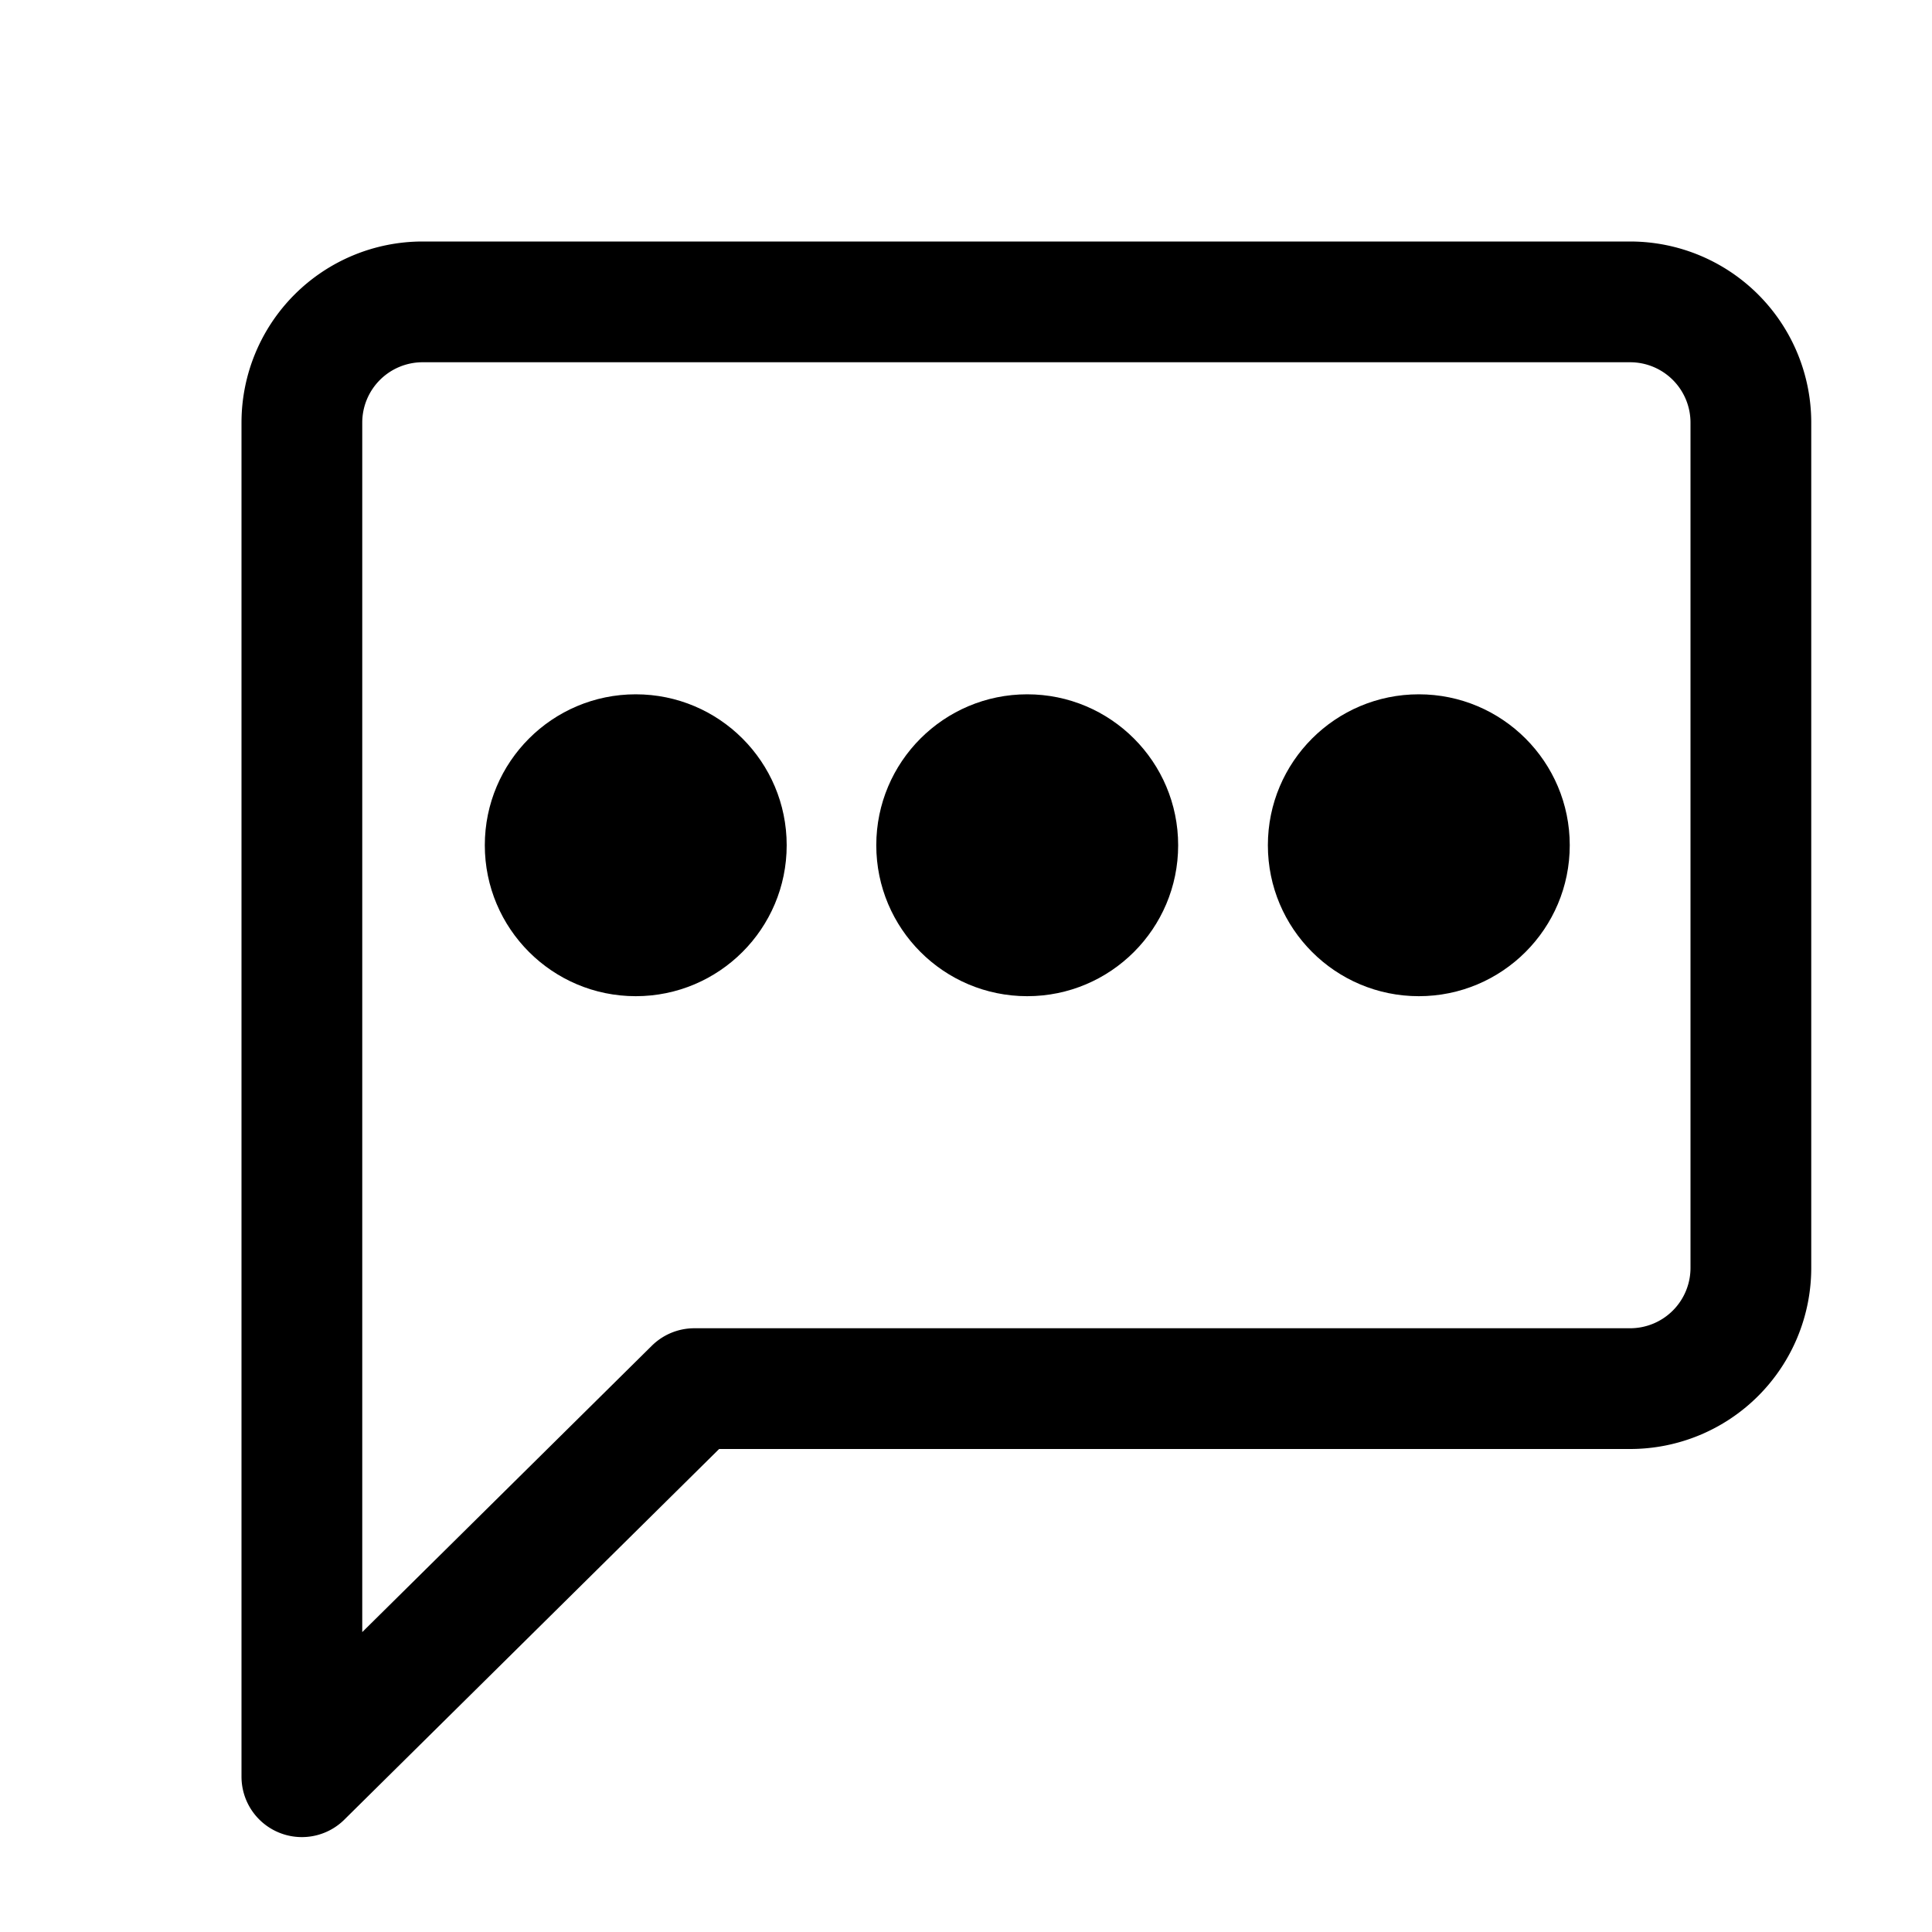 <svg id="target" xmlns="http://www.w3.org/2000/svg" viewBox="0 0 16 16"><title>unicons-interface-16px-comment-typing</title><path d="M14.5,3.5v7a1,1,0,0,1-1,1H5.75L2.5,14.714V3.5a1,1,0,0,1,1-1h10A1,1,0,0,1,14.5,3.5Z" fill="none" stroke="currentColor" stroke-linecap="square" stroke-linejoin="round"/><circle cx="5.265" cy="7" r="1.25" fill="currentColor"/><circle cx="8.507" cy="7" r="1.25" fill="currentColor"/><circle cx="11.75" cy="7" r="1.25" fill="currentColor"/></svg>
